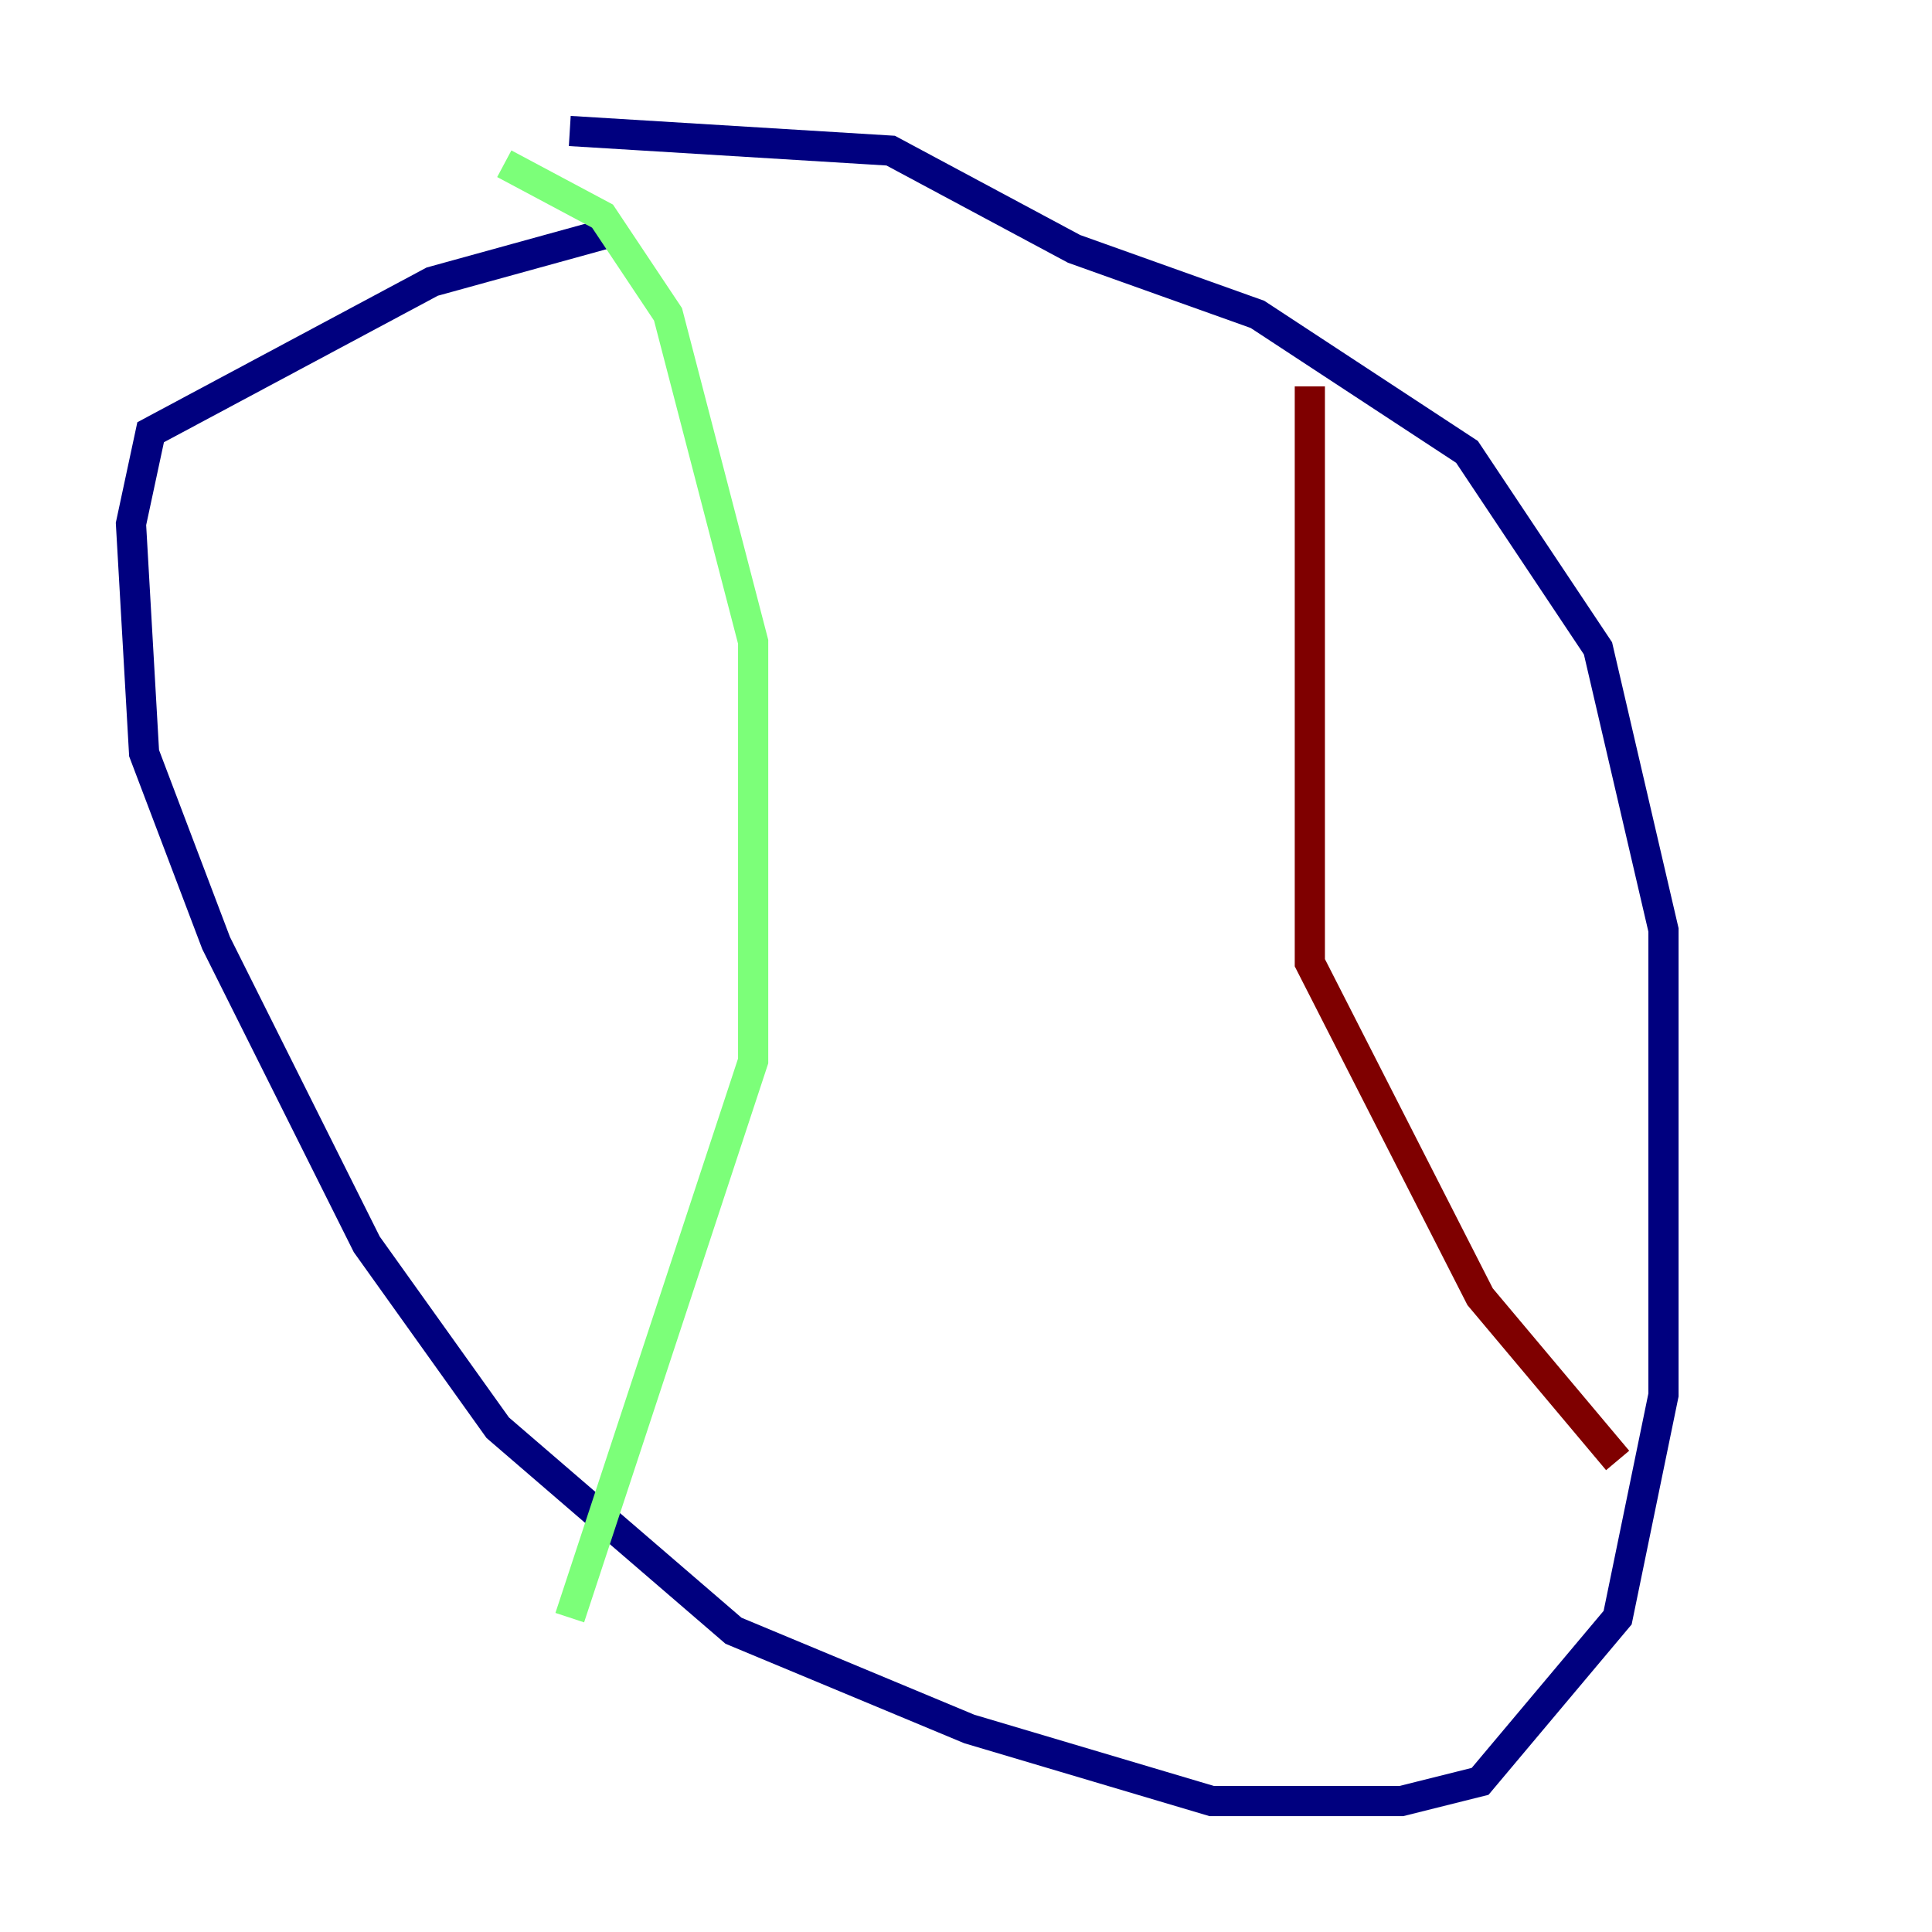<?xml version="1.0" encoding="utf-8" ?>
<svg baseProfile="tiny" height="128" version="1.2" viewBox="0,0,128,128" width="128" xmlns="http://www.w3.org/2000/svg" xmlns:ev="http://www.w3.org/2001/xml-events" xmlns:xlink="http://www.w3.org/1999/xlink"><defs /><polyline fill="none" points="41.22,15.186 28.637,18.658 9.98,28.637 8.678,34.712 9.546,49.898 14.319,62.481 24.298,82.441 32.976,94.59 48.597,108.041 64.217,114.549 80.271,119.322 92.854,119.322 98.061,118.02 107.173,107.173 110.21,92.42 110.21,61.614 105.871,42.956 97.193,29.939 83.308,20.827 71.159,16.488 59.01,9.98 37.749,8.678" stroke="#00007f" stroke-width="2" /><polyline fill="none" points="33.41,10.848 39.919,14.319 44.258,20.827 49.898,42.522 49.898,70.291 37.749,107.173" stroke="#7cff79" stroke-width="2" /><polyline fill="none" points="86.78,25.6 86.78,63.783 98.061,85.912 107.173,96.759" stroke="#7f0000" stroke-width="2" /></svg>